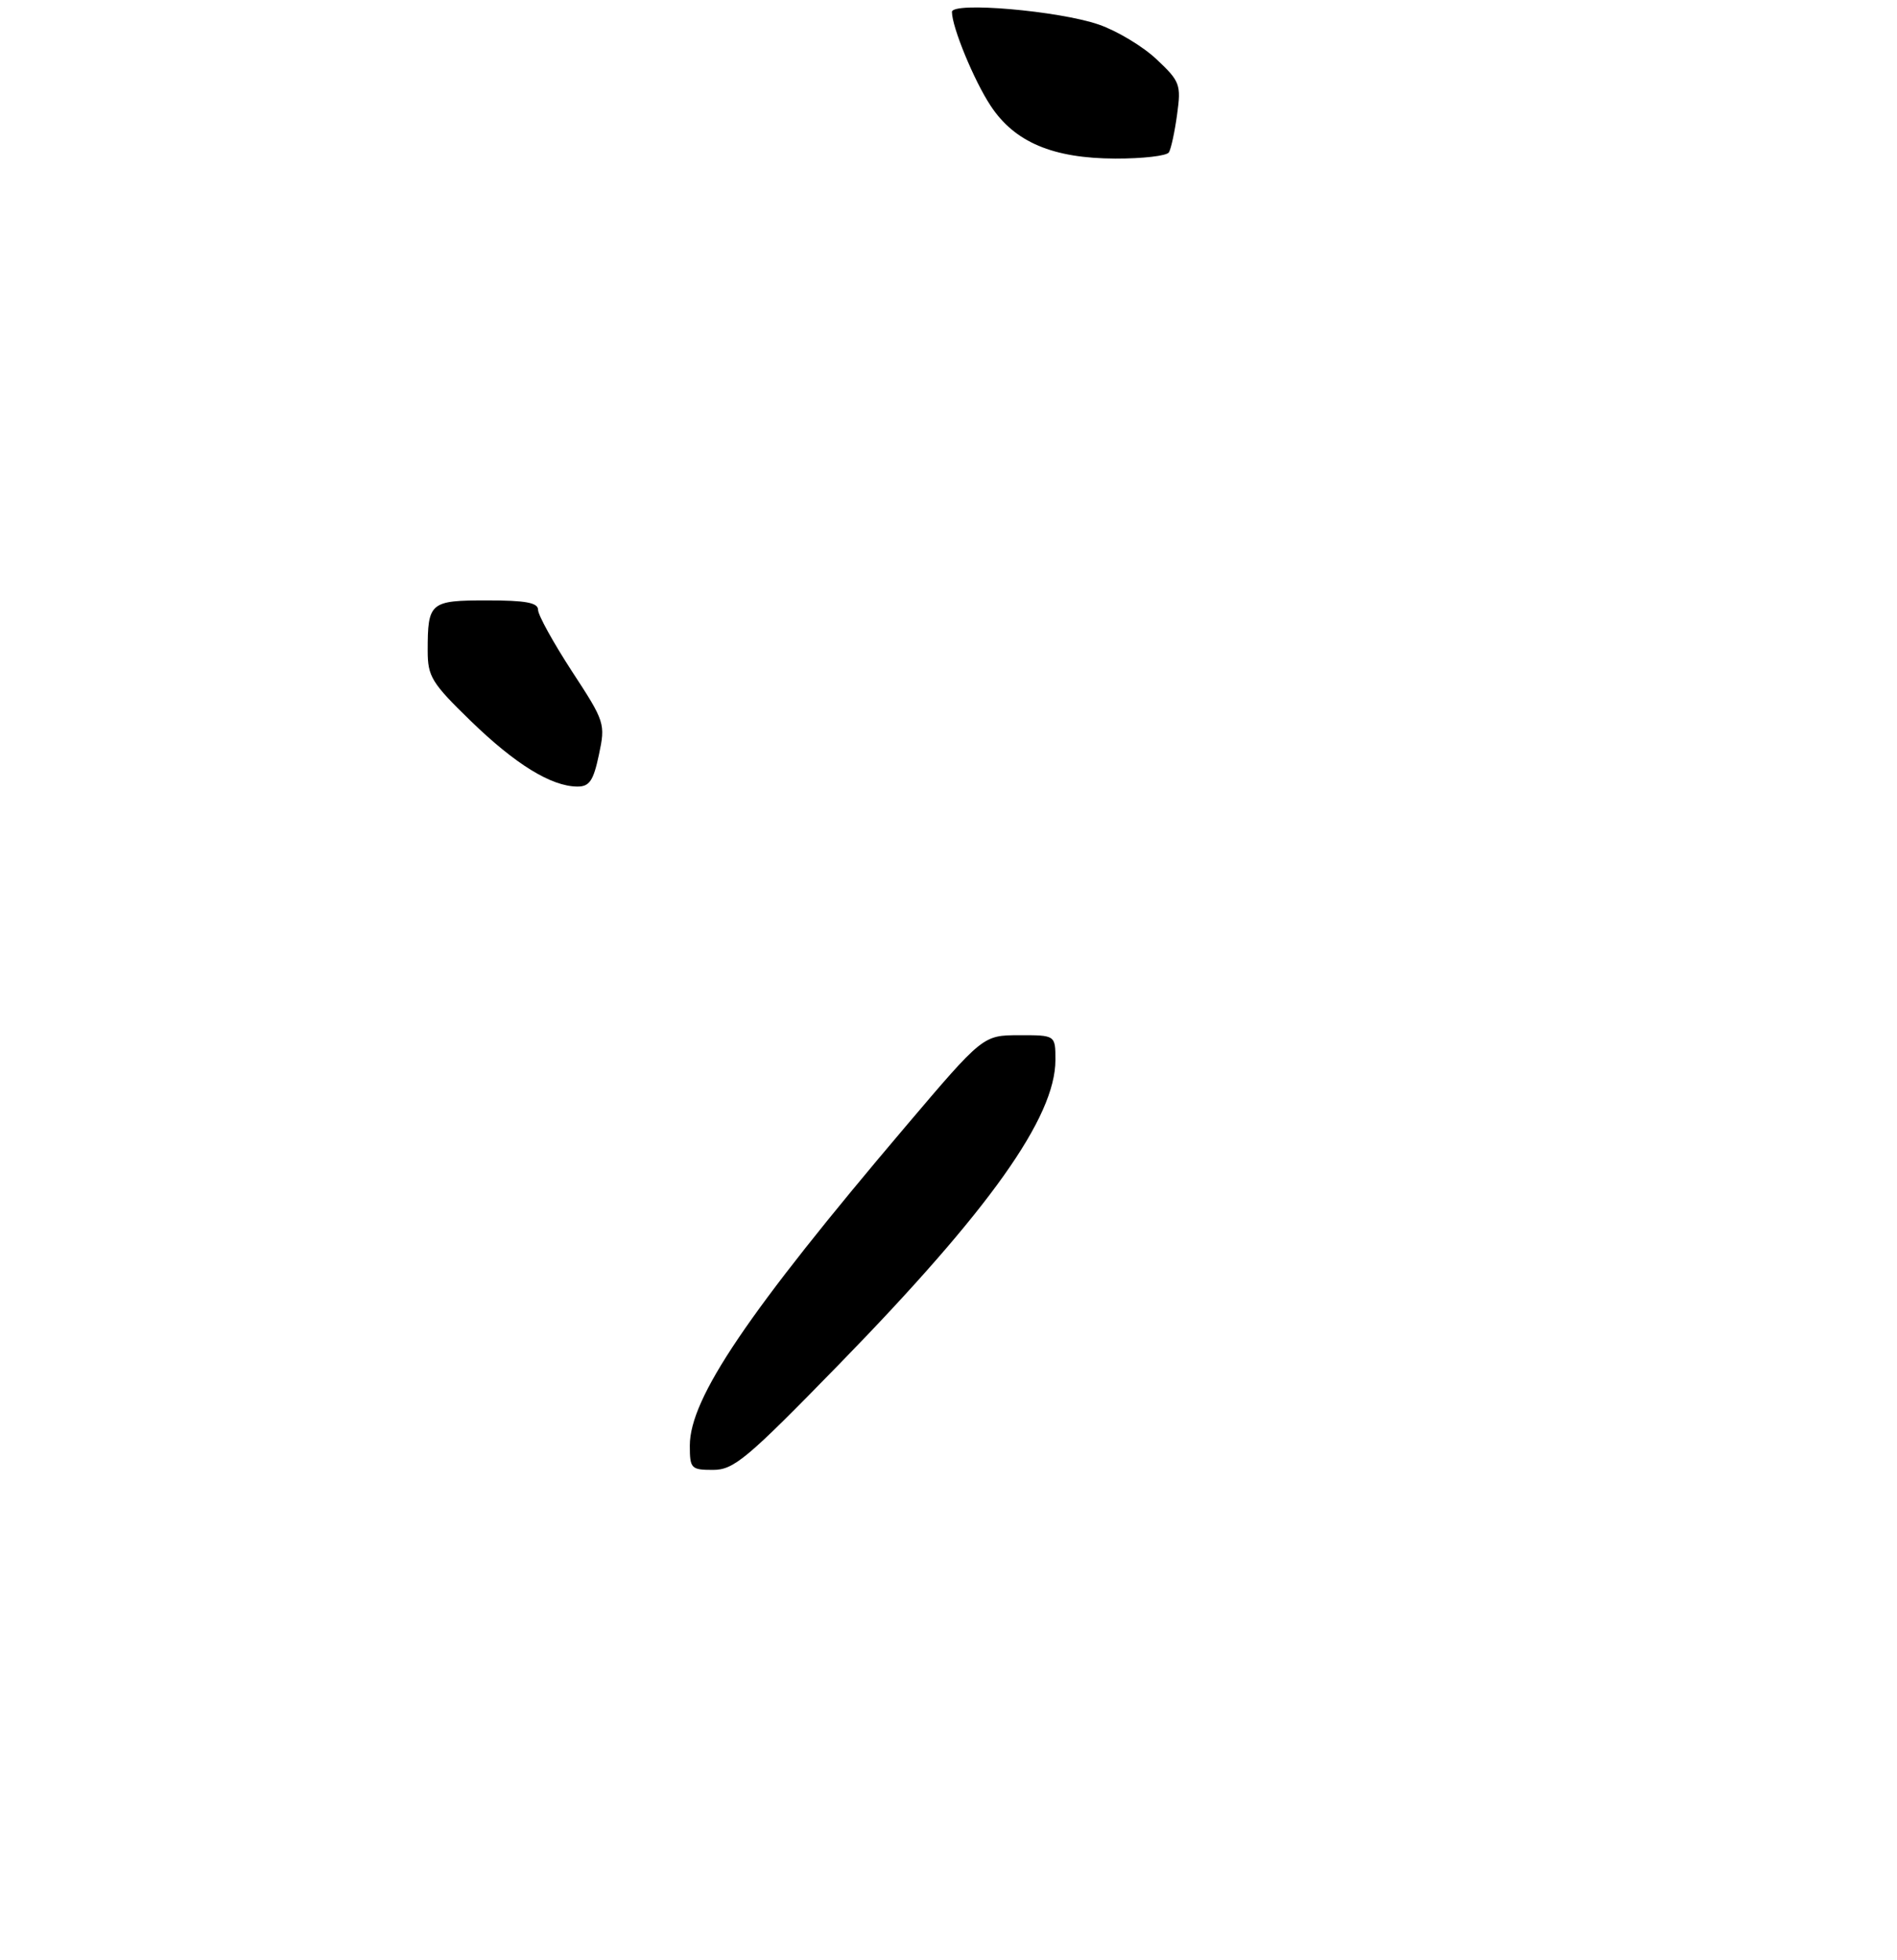 <?xml version="1.0" encoding="UTF-8" standalone="no"?>
<!DOCTYPE svg PUBLIC "-//W3C//DTD SVG 1.1//EN" "http://www.w3.org/Graphics/SVG/1.1/DTD/svg11.dtd" >
<svg xmlns="http://www.w3.org/2000/svg" xmlns:xlink="http://www.w3.org/1999/xlink" version="1.1" viewBox="0 0 275 284">
 <g >
 <path fill="currentColor"
d=" M 121.61 197.73 C 143.43 175.36 153.00 161.90 153.00 153.60 C 153.00 150.00 153.00 150.00 147.75 150.01 C 142.50 150.02 142.50 150.02 131.26 163.26 C 108.40 190.19 100.00 202.61 100.00 209.47 C 100.00 212.81 100.18 213.00 103.36 213.00 C 106.38 213.00 108.24 211.44 121.61 197.73 Z  M 86.82 109.38 C 87.78 104.87 87.70 104.59 82.90 97.26 C 80.21 93.12 78.00 89.13 78.00 88.37 C 78.00 87.33 76.20 87.00 70.61 87.00 C 62.33 87.00 62.00 87.28 62.00 94.29 C 62.00 98.04 62.57 98.97 68.25 104.48 C 74.70 110.74 79.89 113.94 83.67 113.98 C 85.44 114.00 86.02 113.16 86.82 109.38 Z  M 169.45 22.08 C 169.76 21.58 170.30 19.10 170.64 16.58 C 171.24 12.26 171.06 11.79 167.68 8.61 C 165.71 6.74 161.93 4.47 159.29 3.56 C 153.50 1.56 138.00 0.22 138.00 1.73 C 138.00 3.92 141.20 11.69 143.61 15.33 C 147.09 20.61 152.63 22.95 161.69 22.98 C 165.65 22.99 169.14 22.59 169.45 22.08 Z "/>
</g>
</svg>
